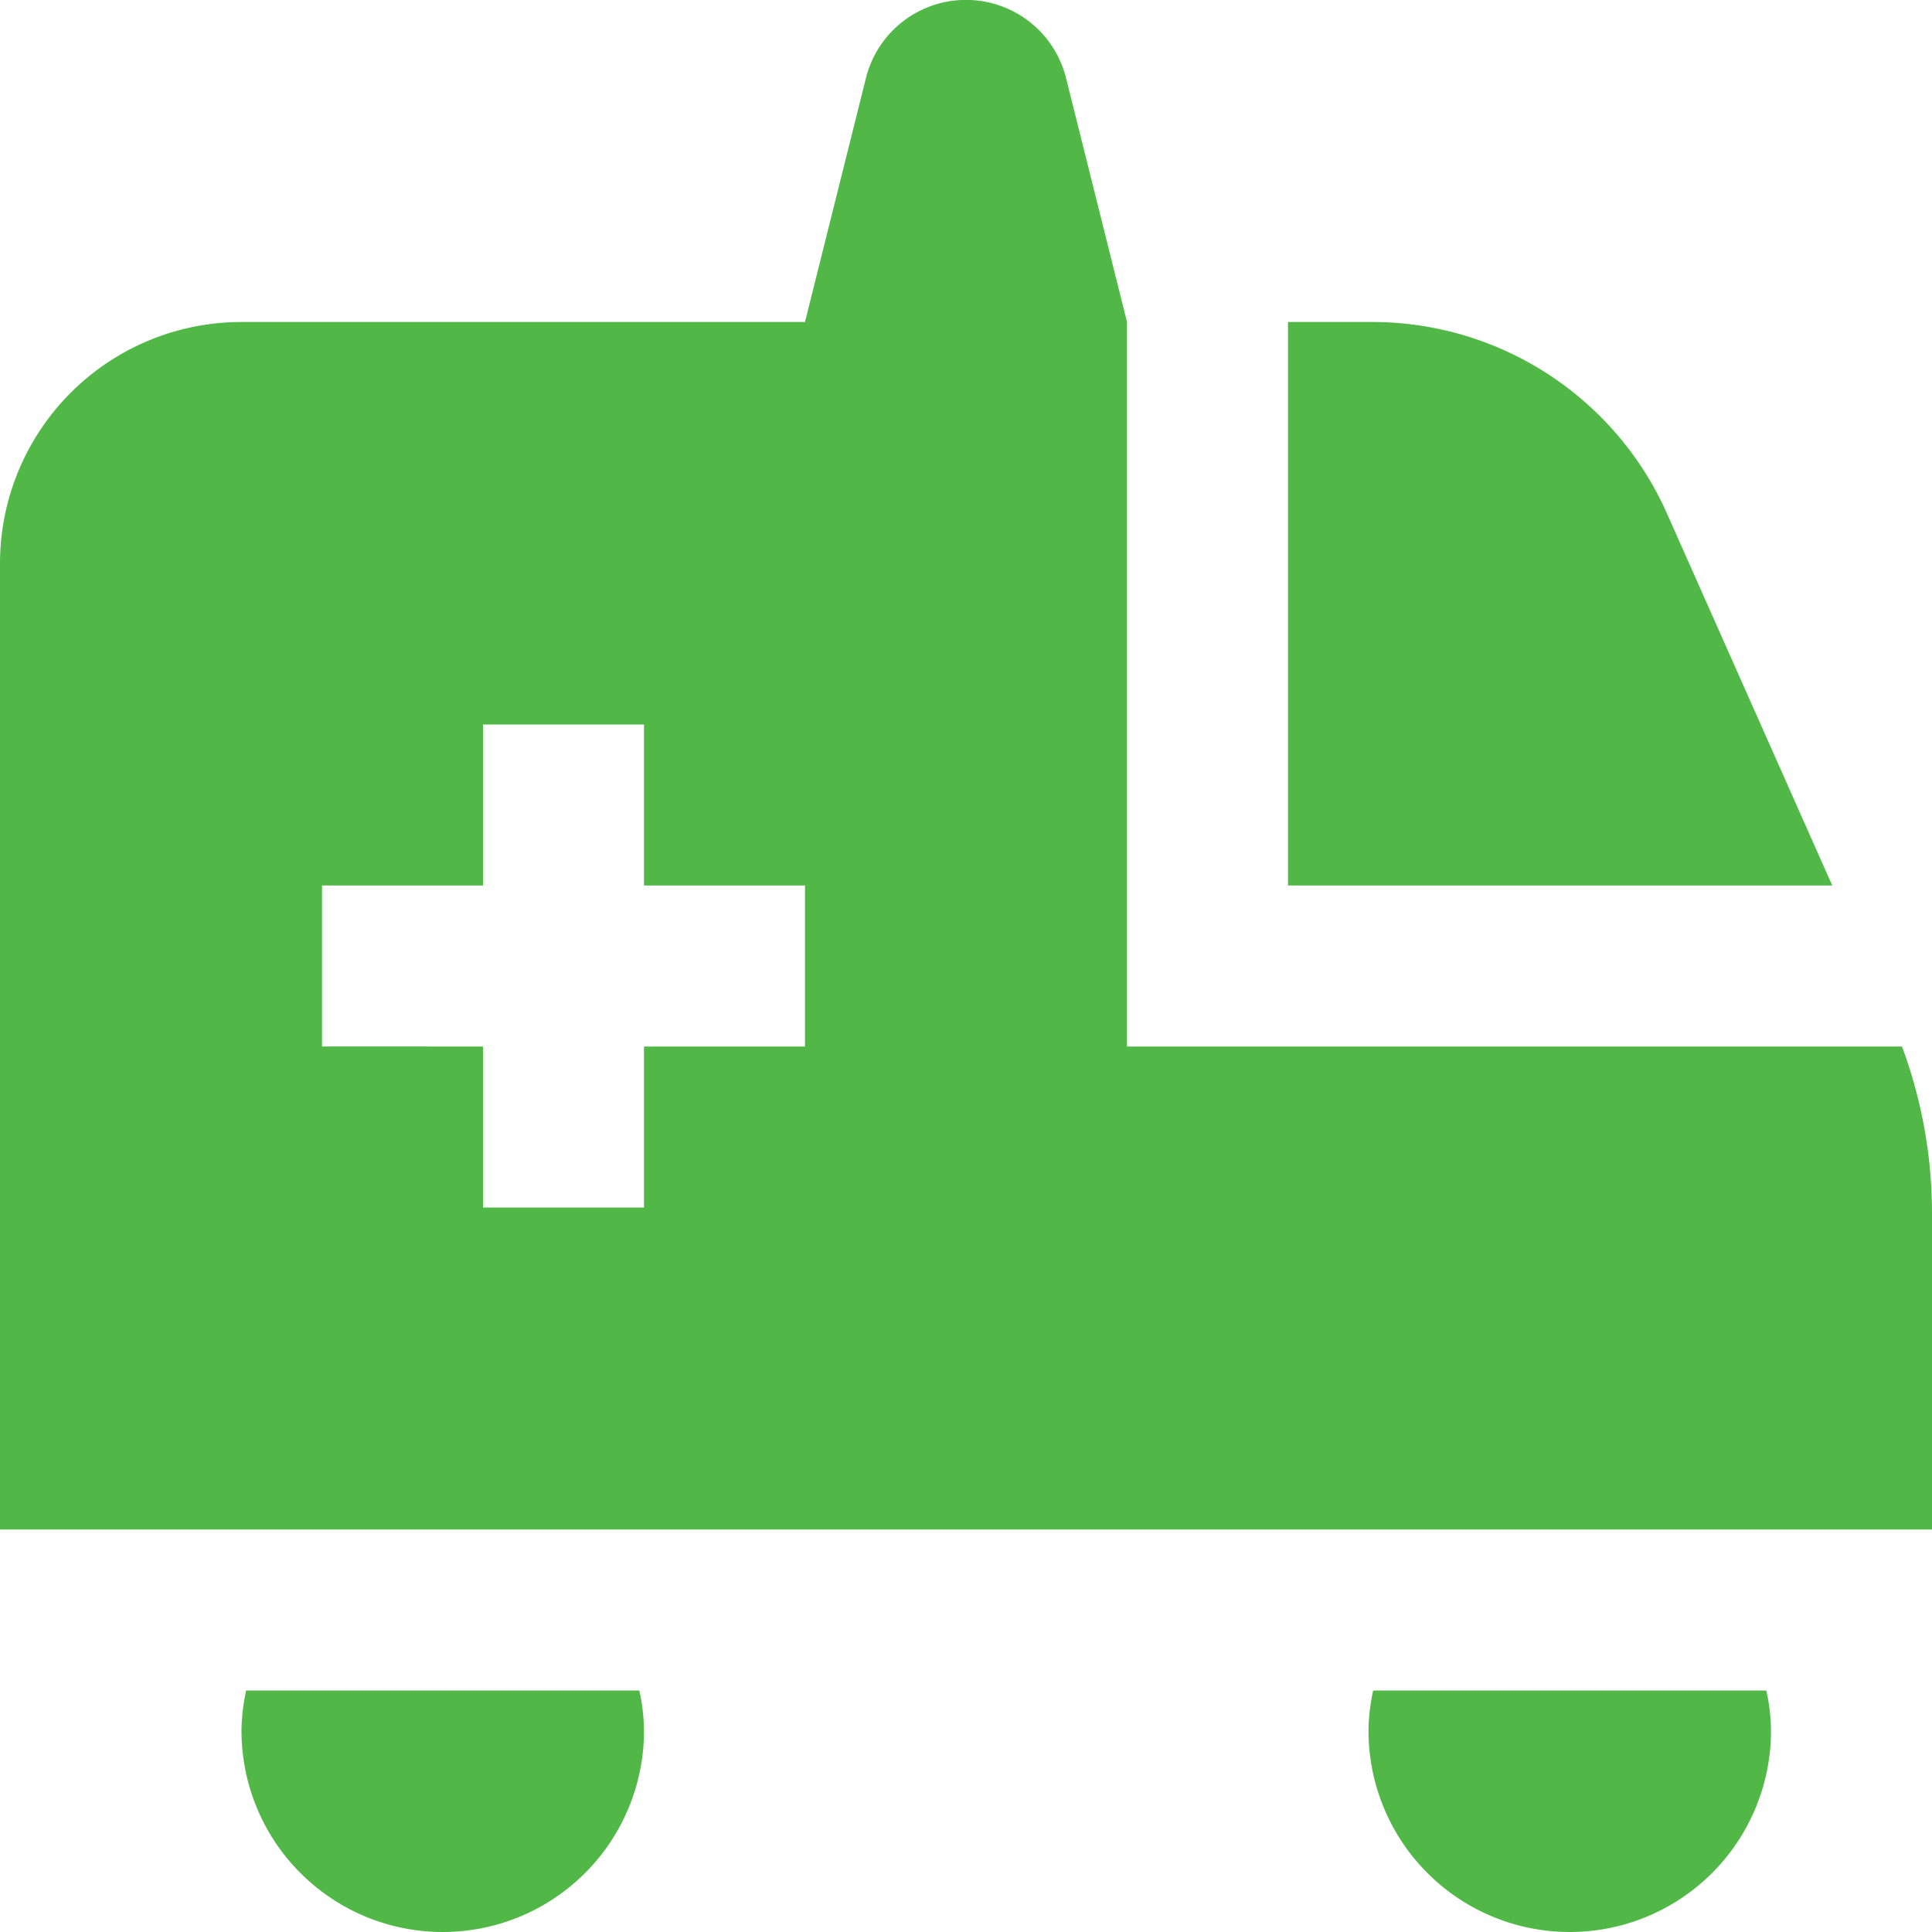 <svg id="Layer_1" data-name="Layer 1" xmlns="http://www.w3.org/2000/svg" viewBox="0 0 24 24"><defs><style>.cls-1{fill:#51B848;}</style></defs><path class="cls-1"  d="M22.761,11H16V4h1.05a4.007,4.007,0,0,1,3.656,2.375ZM24,15.062V19H0V7A3,3,0,0,1,3,4h7L10.757.97a1.281,1.281,0,0,1,2.486,0L14,4v9h9.627A5.952,5.952,0,0,1,24,15.062ZM10,11H8V9H6v2H4v2H6v2H8V13h2ZM3.058,21A2.424,2.424,0,0,0,3,21.5a2.5,2.5,0,0,0,5,0,2.424,2.424,0,0,0-.058-.5Zm14,0a2.424,2.424,0,0,0-.058.5,2.5,2.5,0,0,0,5,0,2.424,2.424,0,0,0-.058-.5Z"/></svg>